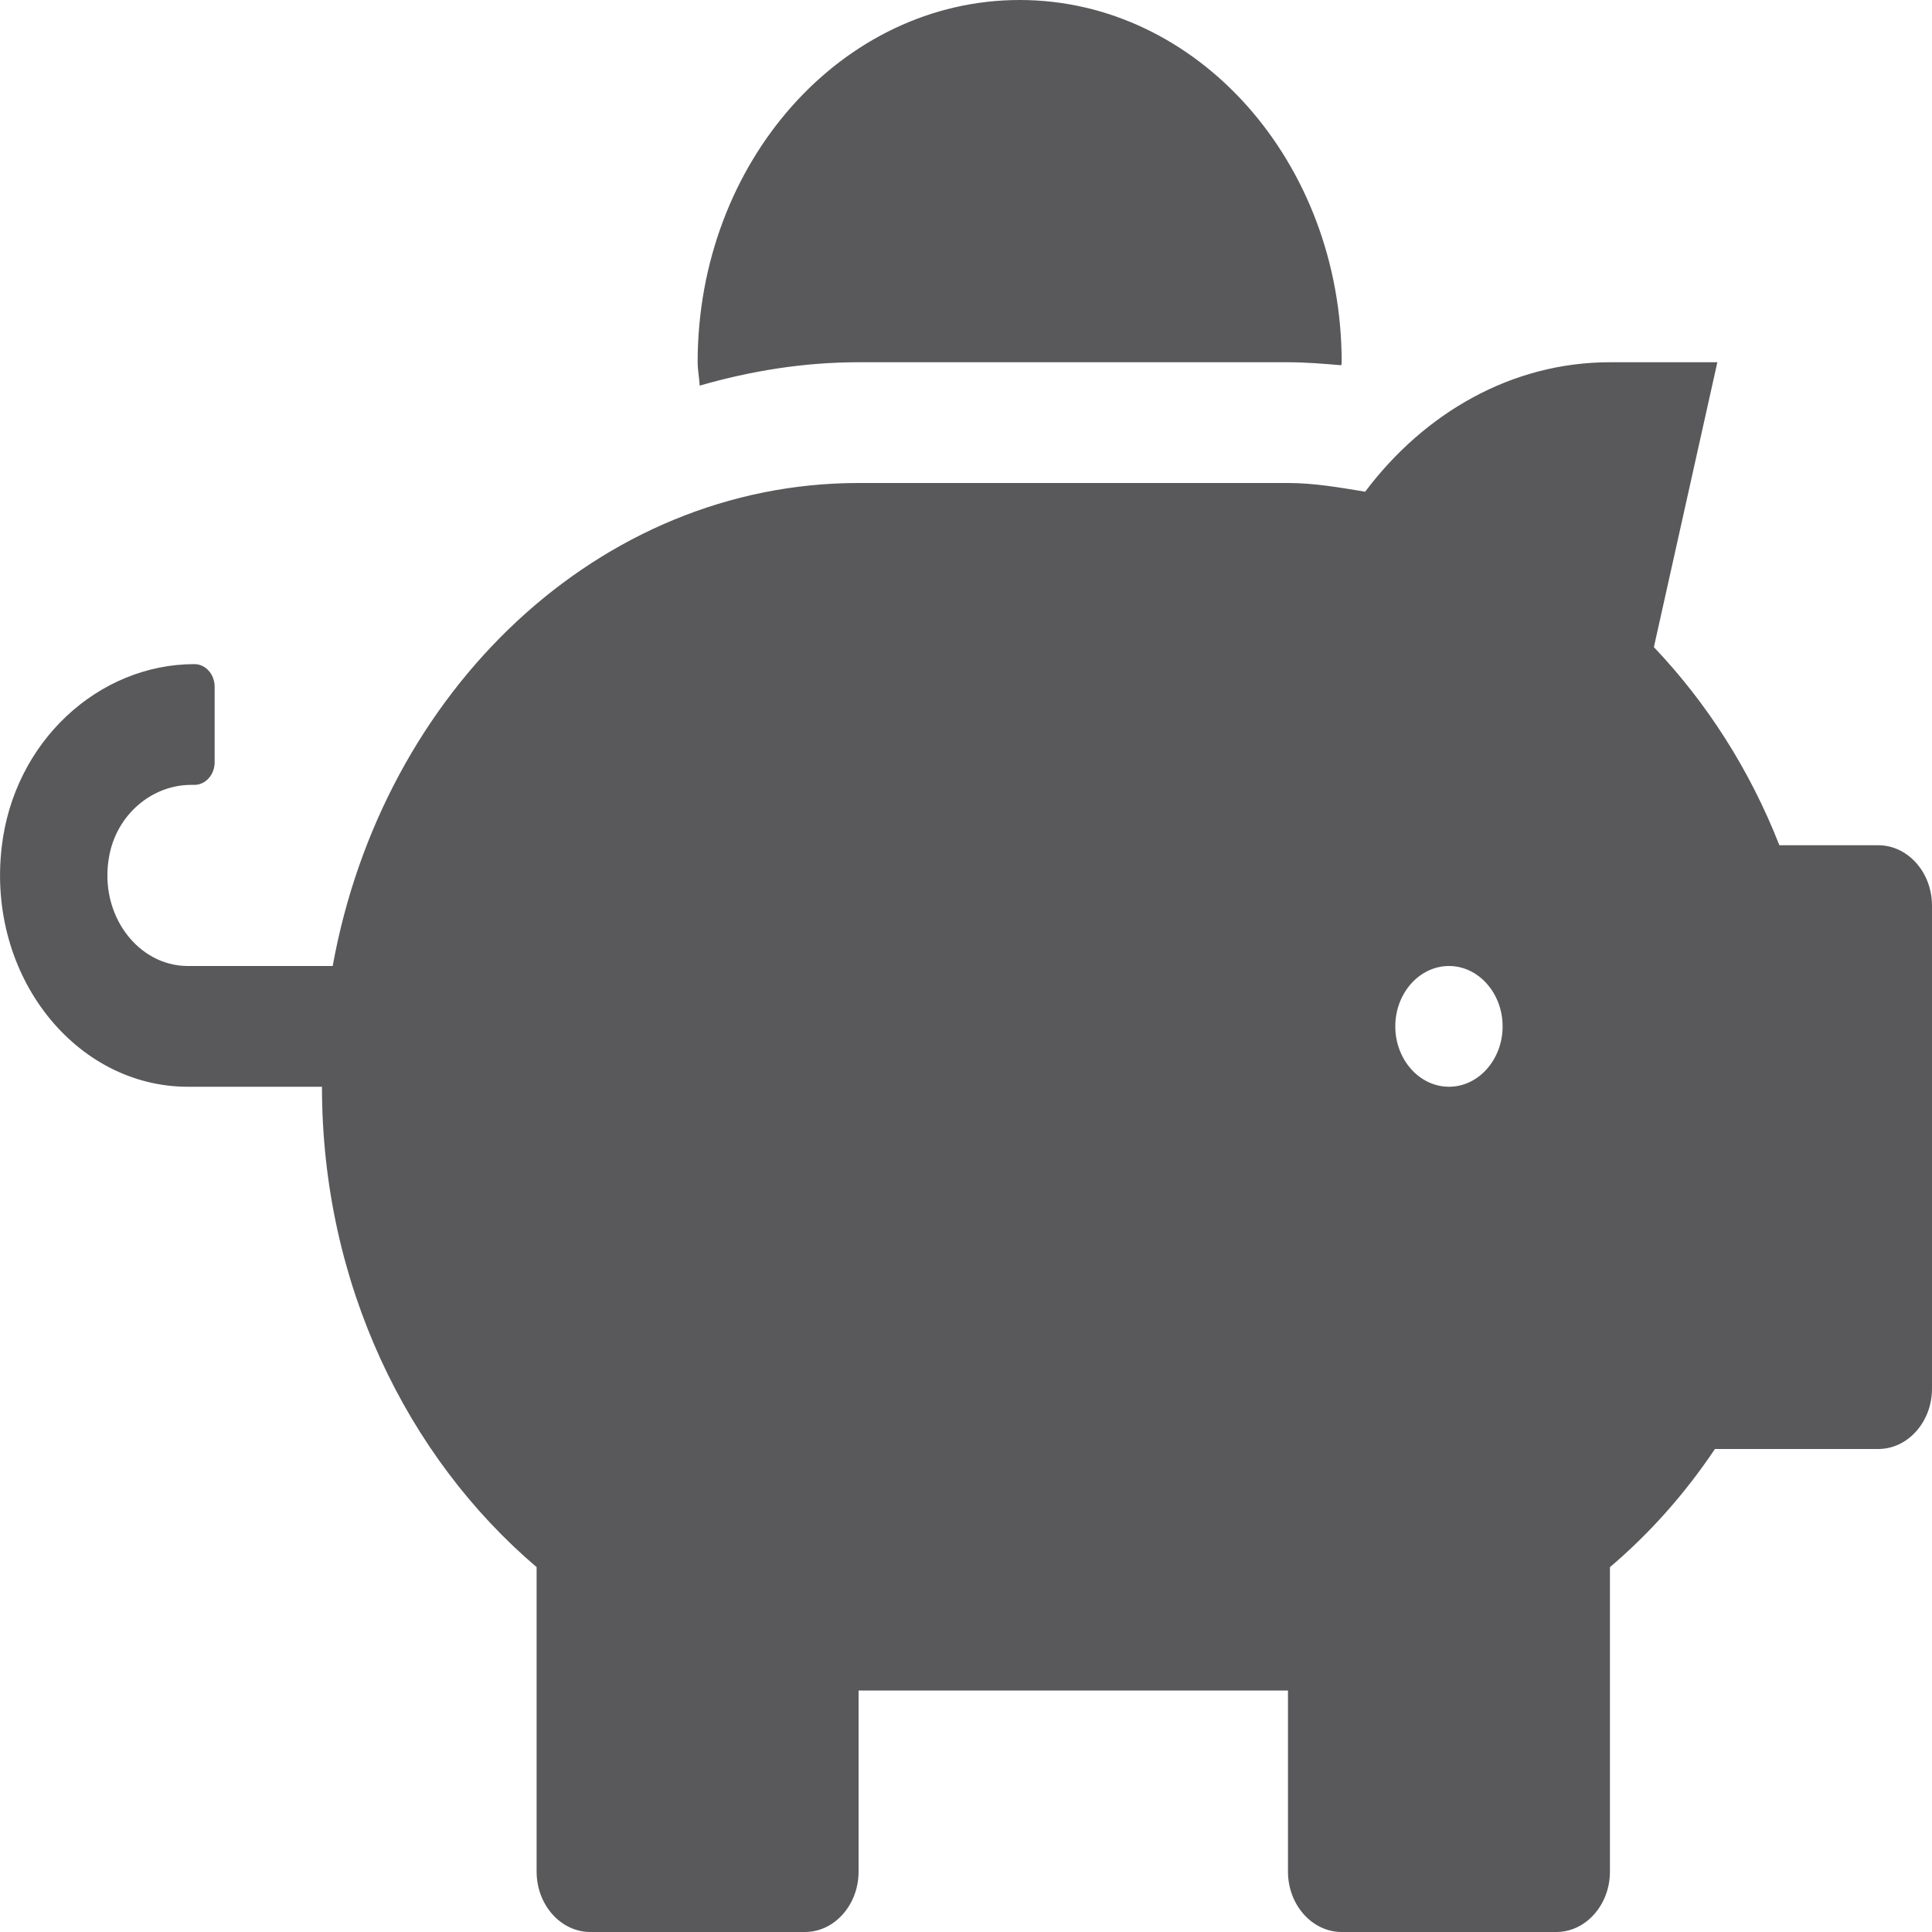 <svg width="20" height="20" viewBox="0 0 20 20" fill="none" xmlns="http://www.w3.org/2000/svg">
<path d="M19.444 8.75H18.42C18.114 7.969 17.67 7.277 17.121 6.699L17.778 3.75H16.666C15.646 3.75 14.743 4.277 14.132 5.09C13.868 5.047 13.607 5 13.333 5H8.888C6.201 5 3.961 7.148 3.444 10H1.944C1.43 10 1.024 9.473 1.128 8.875C1.204 8.43 1.576 8.125 1.978 8.125H2.013C2.128 8.125 2.222 8.02 2.222 7.891V7.109C2.222 6.98 2.128 6.875 2.013 6.875C1.024 6.875 0.142 7.672 0.017 8.773C-0.136 10.109 0.787 11.25 1.944 11.25H3.333C3.333 13.289 4.215 15.082 5.555 16.223V19.375C5.555 19.719 5.805 20 6.111 20H8.333C8.638 20 8.888 19.719 8.888 19.375V17.5H13.333V19.375C13.333 19.719 13.583 20 13.889 20H16.111C16.416 20 16.666 19.719 16.666 19.375V16.223C17.076 15.875 17.441 15.465 17.753 15H19.444C19.75 15 20 14.719 20 14.375V9.375C20 9.031 19.75 8.75 19.444 8.75ZM15 11.25C14.694 11.25 14.444 10.969 14.444 10.625C14.444 10.281 14.694 10 15 10C15.305 10 15.555 10.281 15.555 10.625C15.555 10.969 15.305 11.25 15 11.25ZM8.888 3.75H13.333C13.521 3.75 13.705 3.766 13.885 3.781C13.885 3.77 13.889 3.762 13.889 3.75C13.889 1.68 12.396 0 10.555 0C8.715 0 7.222 1.68 7.222 3.75C7.222 3.832 7.239 3.91 7.243 3.992C7.77 3.84 8.319 3.75 8.888 3.75Z" fill="#59595C"/>
</svg>
